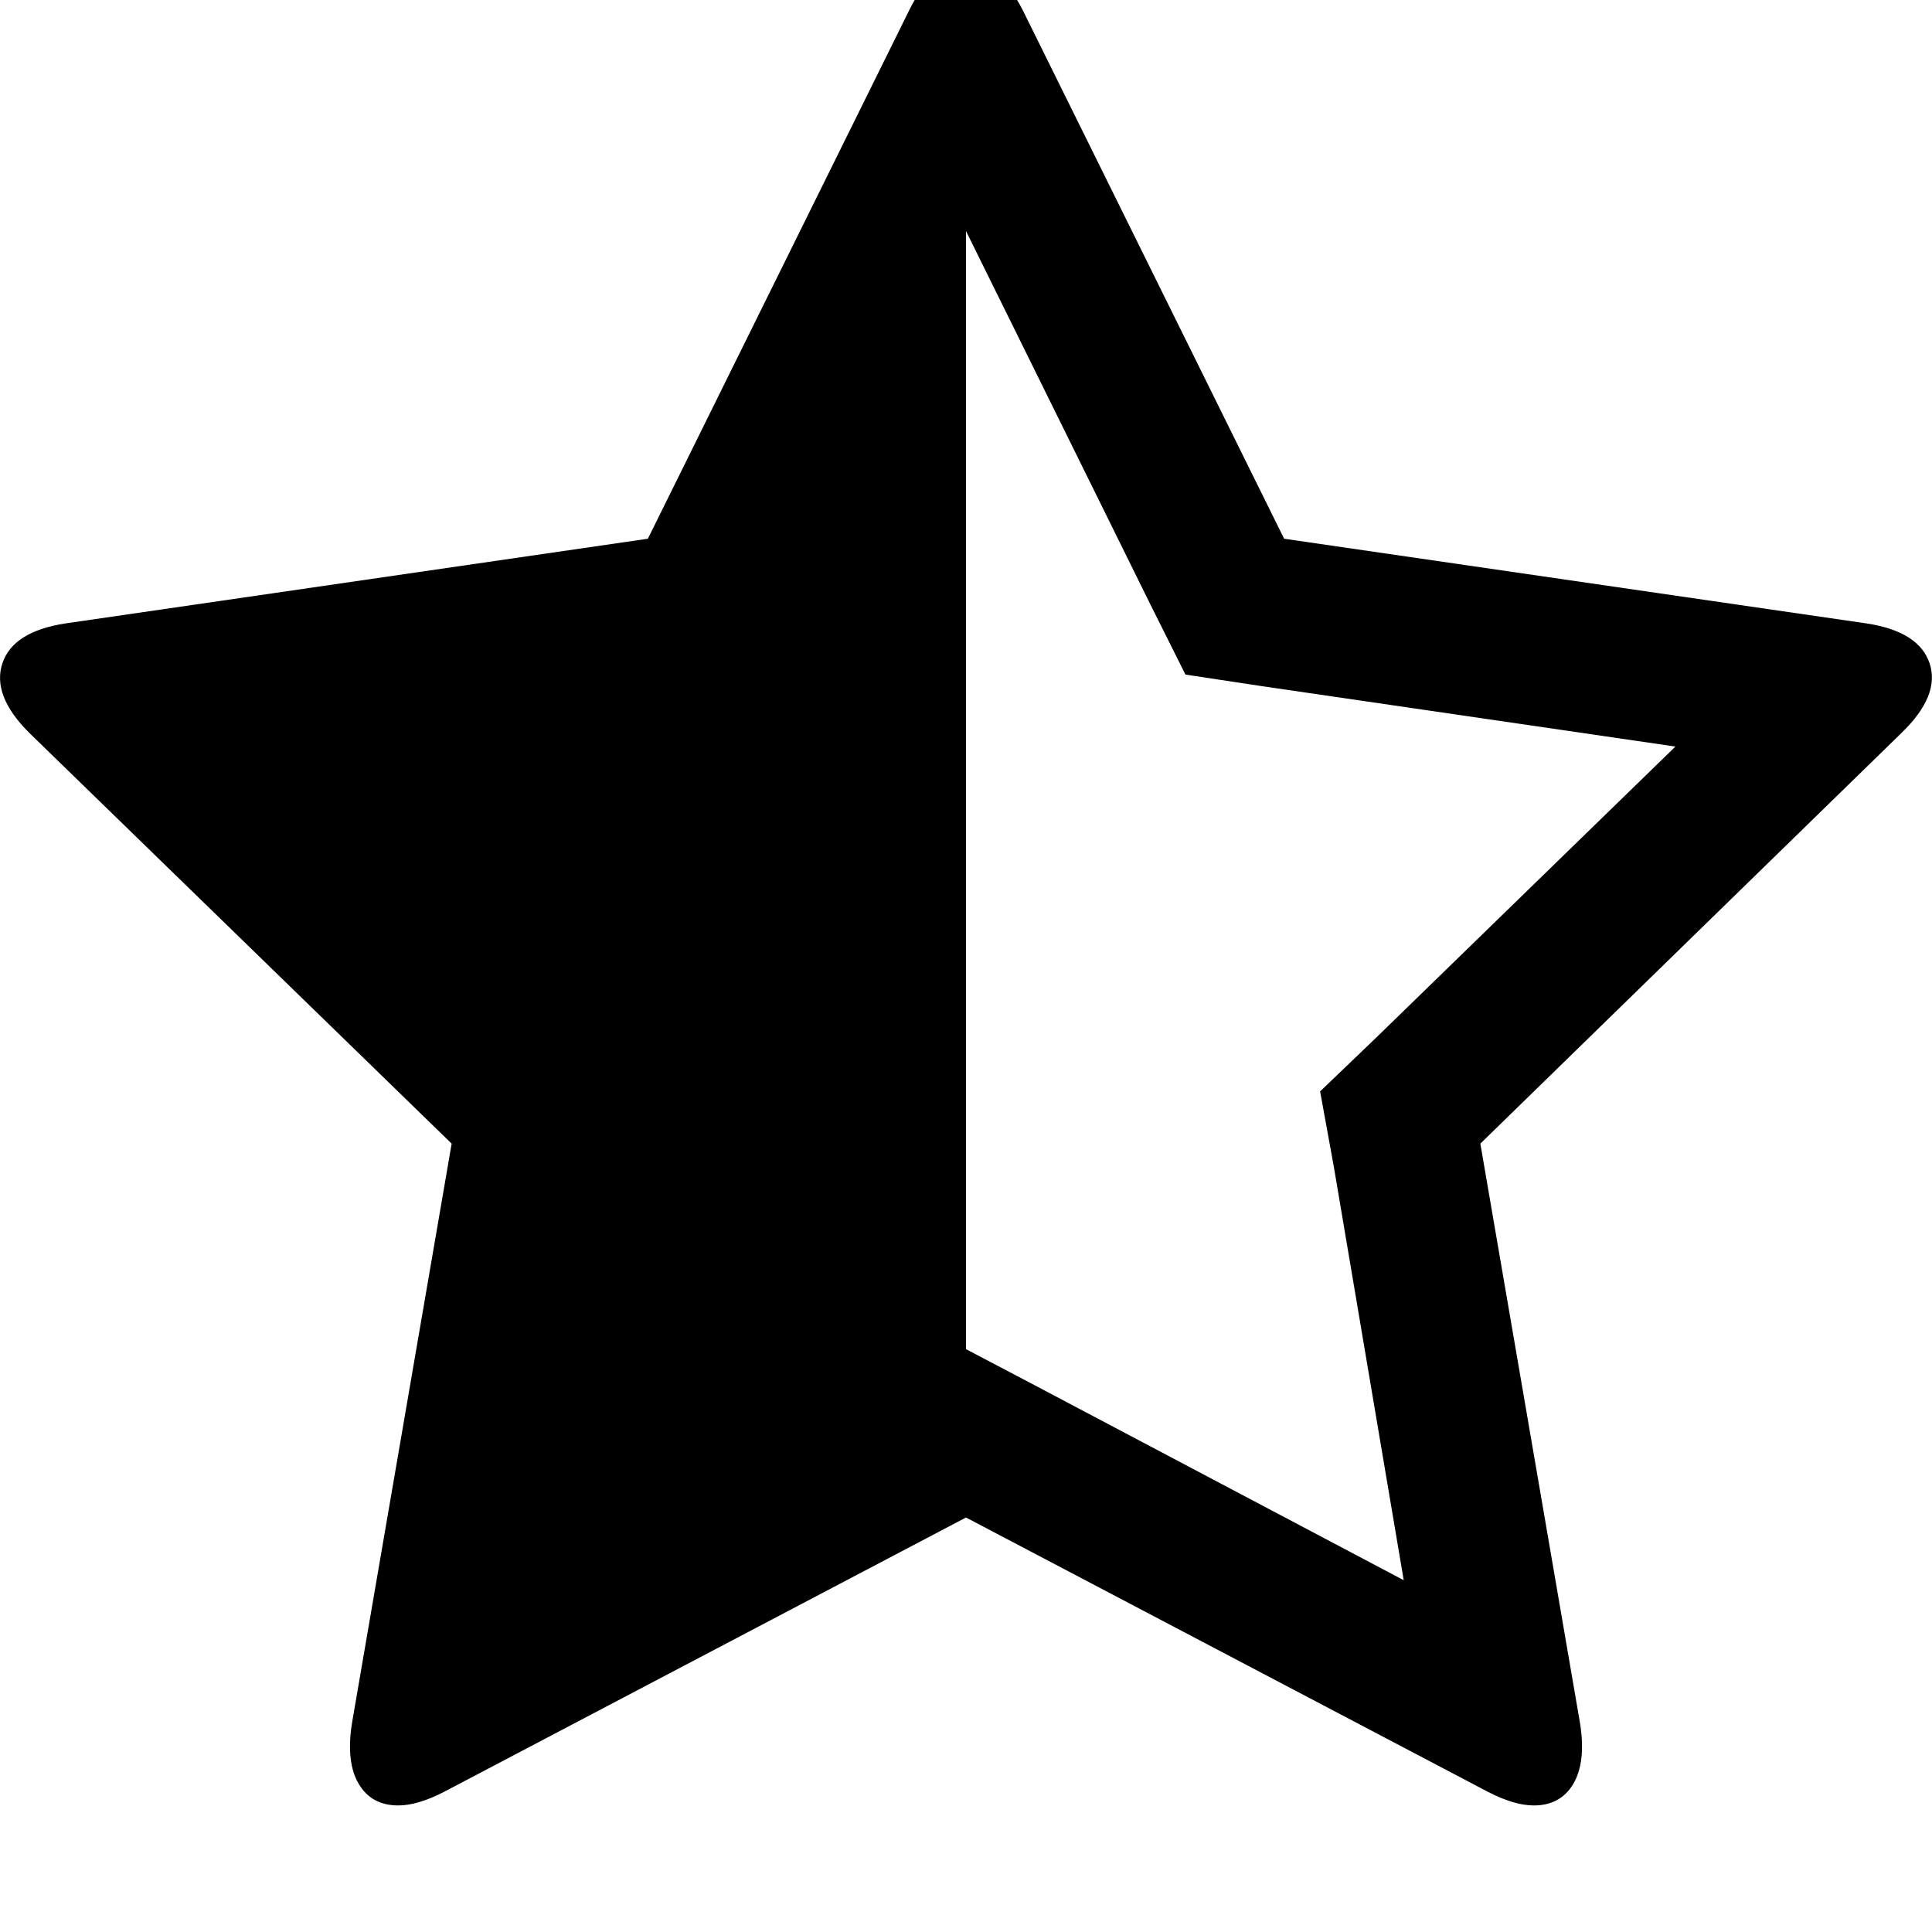 ﻿<?xml version="1.0" standalone="no"?>
<svg width="64" height="64" viewBox="0 0 1664 1280" version="1.1" xmlns="http://www.w3.org/2000/svg">
  <path d="M1186 579l257 250l-356 52l-66 10l-30 60l-159 322v-963l59 -31l318 -168l-60 355l-12 66zM1638 841l-363 -354l86 -500q5 -33 -6 -51.5t-34 -18.5q-17 0 -40 12l-449 236l-449 -236q-23 -12 -40 -12q-23 0 -34 18.5t-6 51.5l86 500l-364 354q-32 32 -23 59.5t54 34.5 l502 73l225 455q20 41 49 41q28 0 49 -41l225 -455l502 -73q45 -7 54 -34.5t-24 -59.5z" transform="matrix(1,0,0,-1,0,1280)"/>
</svg>